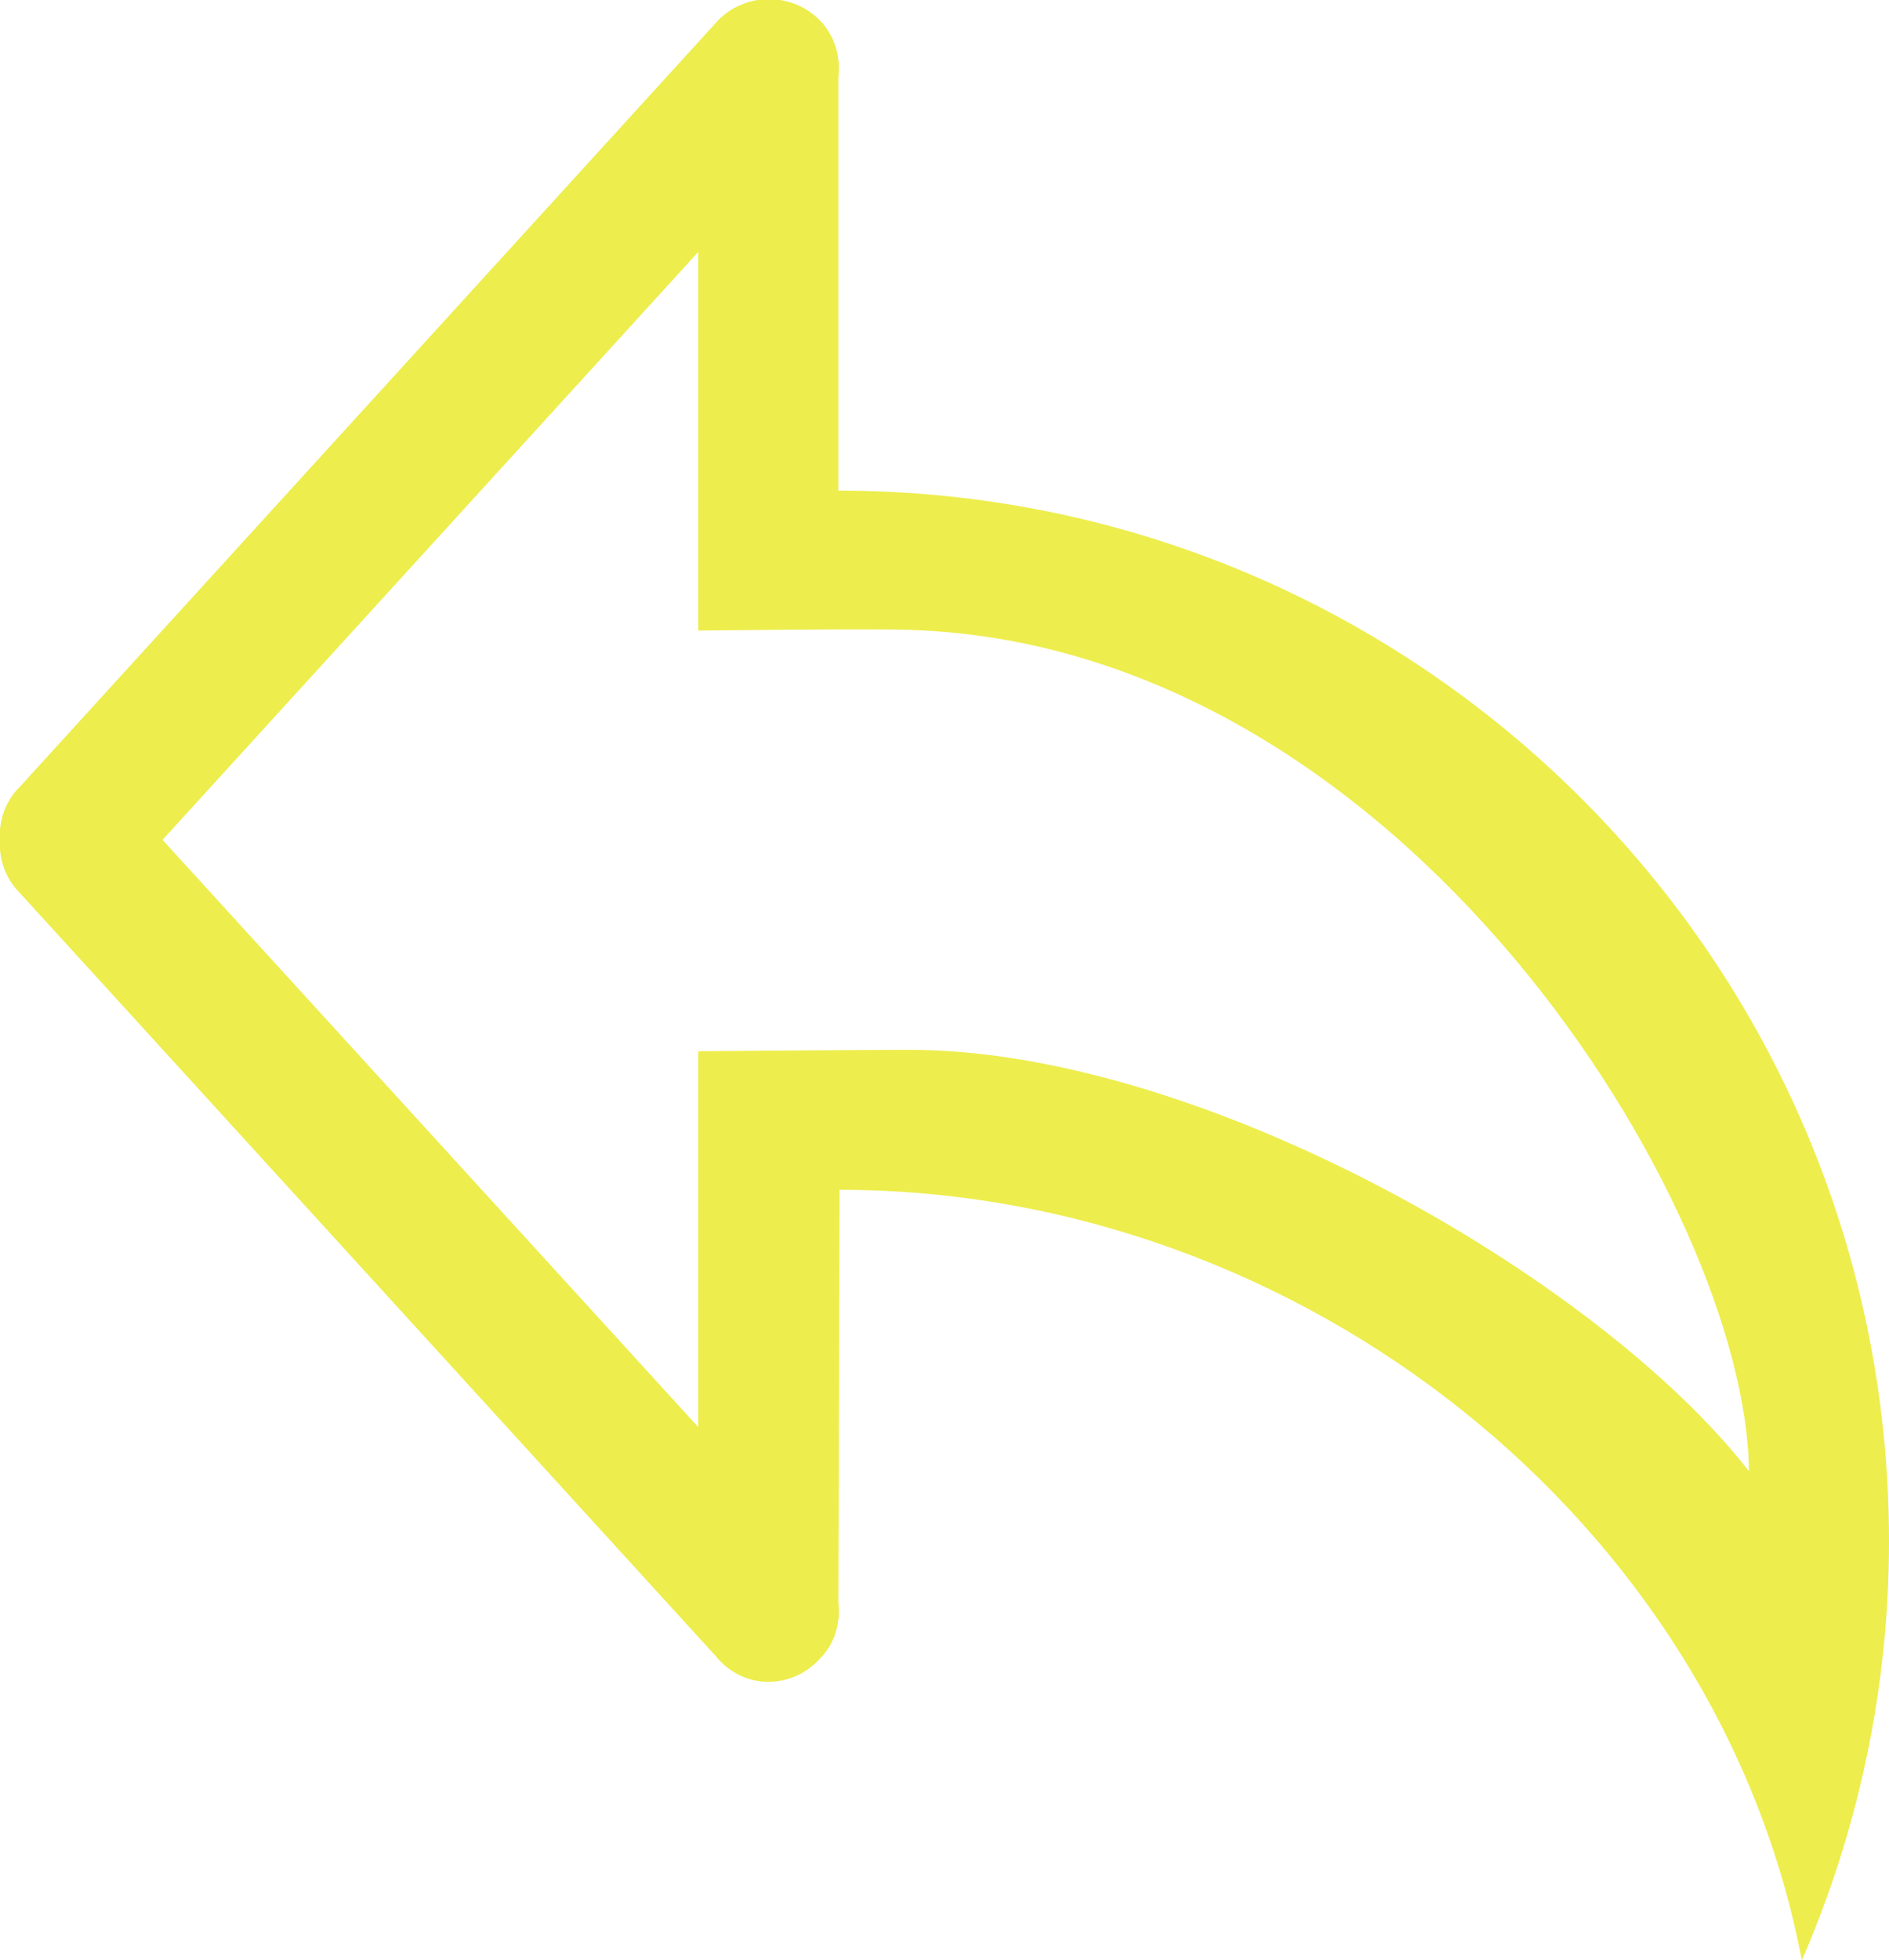 <?xml version="1.0" encoding="UTF-8" standalone="no"?>
<svg width="27px" height="28px" viewBox="0 0 27 28" version="1.1"
  xmlns="http://www.w3.org/2000/svg"
  xmlns:xlink="http://www.w3.org/1999/xlink"
  xmlns:sketch="http://www.bohemiancoding.com/sketch/ns">
  <!-- Generator: Sketch Beta 3.3.2 (12041) - http://www.bohemiancoding.com/sketch -->
  <title>reply</title>
  <desc>Created with Sketch Beta.</desc>
  <defs></defs>
  <g id="Page-1" stroke="none" stroke-width="1" fill="none" fill-rule="evenodd" sketch:type="MSPage">
    <g id="Icon-Set" sketch:type="MSLayerGroup" transform="translate(-100, -1193)" fill="#eded4d">
      <path d="M113,1208 C112.346,1208 109.98,1208.02 109.98,1208.02 L109.98,1213.39 L102.323,1205 L109.98,1196.6 L109.98,1202.01 C109.98,1202.01 112.48,1201.98 113,1202 C120.062,1202.22 124.966,1210.26 124.998,1214.02 C122.84,1211.25 117.17,1208 113,1208 L113,1208 Z M111.983,1200.01 L111.983,1194.11 C112.017,1193.81 111.936,1193.51 111.708,1193.28 C111.312,1192.89 110.67,1192.89 110.274,1193.28 L100.285,1204.24 C100.074,1204.45 99.984,1204.72 99.998,1205 C99.984,1205.27 100.074,1205.55 100.285,1205.76 L110.219,1216.65 C110.403,1216.88 110.67,1217.03 110.981,1217.03 C111.265,1217.03 111.518,1216.91 111.7,1216.72 C111.702,1216.72 111.706,1216.72 111.708,1216.71 C111.936,1216.49 112.017,1216.18 111.983,1215.89 C111.983,1215.89 112,1210.34 112,1210 C118.6,1210 124.569,1214.75 125.754,1221.01 C126.552,1219.17 127,1217.15 127,1215.02 C127,1206.73 120.276,1200.01 111.983,1200.01 L111.983,1200.01 Z" id="reply" sketch:type="MSShapeGroup"></path>
    </g>
  </g>
</svg>